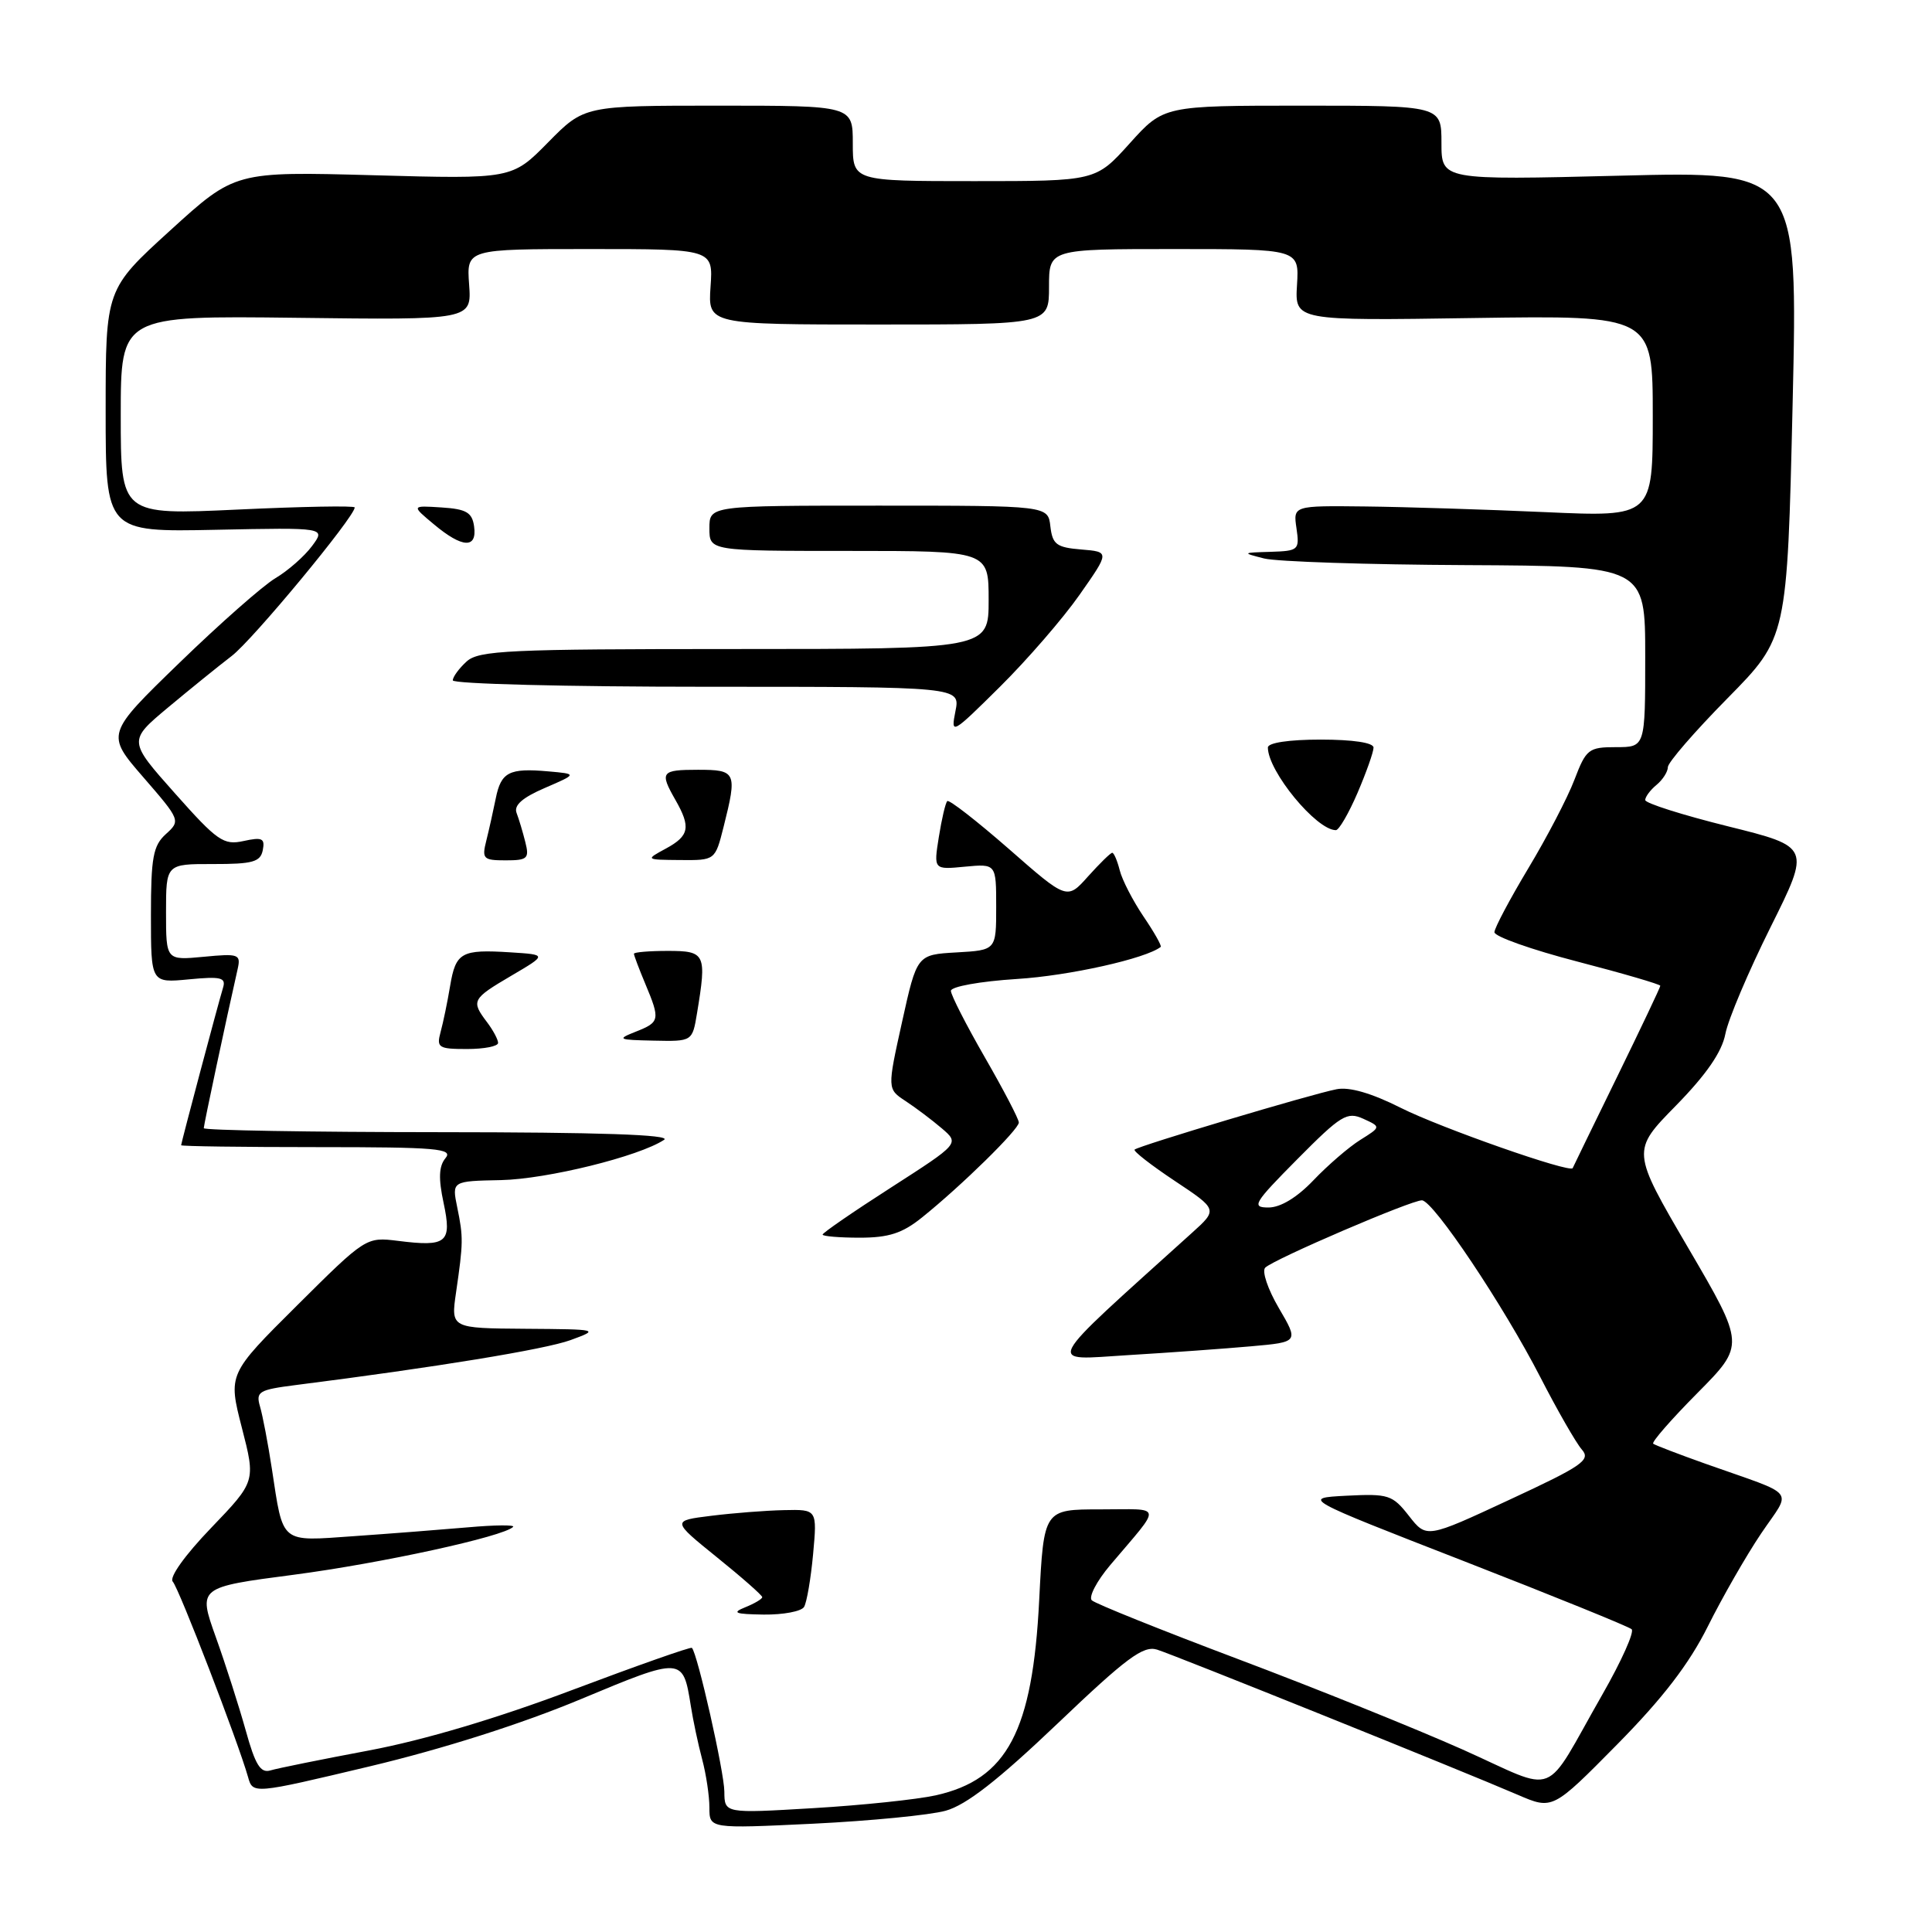 <?xml version="1.0" encoding="UTF-8" standalone="no"?>
<!DOCTYPE svg PUBLIC "-//W3C//DTD SVG 1.1//EN" "http://www.w3.org/Graphics/SVG/1.1/DTD/svg11.dtd" >
<svg xmlns="http://www.w3.org/2000/svg" xmlns:xlink="http://www.w3.org/1999/xlink" version="1.1" viewBox="0 0 256 256">
 <g >
 <path fill="currentColor"
d=" M 125.31 239.93 C 128.04 239.17 132.27 235.87 140.12 228.39 C 149.26 219.67 151.48 218.02 153.31 218.58 C 155.70 219.33 193.65 234.60 201.11 237.82 C 205.73 239.81 205.73 239.81 214.27 231.16 C 220.34 225.01 223.82 220.47 226.30 215.50 C 228.22 211.65 231.39 206.12 233.35 203.21 C 237.43 197.16 238.37 198.35 226.00 193.96 C 222.43 192.69 219.30 191.49 219.06 191.30 C 218.81 191.10 221.45 188.08 224.92 184.58 C 231.22 178.22 231.22 178.22 223.70 165.36 C 216.18 152.50 216.18 152.50 222.07 146.50 C 226.10 142.38 228.16 139.40 228.62 137.00 C 228.99 135.07 231.69 128.71 234.61 122.85 C 239.91 112.21 239.91 112.21 228.96 109.49 C 222.93 107.99 218.00 106.43 218.00 106.01 C 218.00 105.59 218.67 104.68 219.50 104.00 C 220.32 103.32 221.00 102.26 221.00 101.65 C 221.00 101.04 224.56 96.93 228.91 92.52 C 236.81 84.50 236.81 84.50 237.53 53.59 C 238.24 22.68 238.24 22.68 214.62 23.28 C 191.00 23.87 191.00 23.87 191.00 18.94 C 191.00 14.00 191.00 14.00 172.59 14.00 C 154.19 14.00 154.19 14.00 149.69 19.00 C 145.19 24.00 145.19 24.00 129.10 24.00 C 113.00 24.00 113.00 24.00 113.00 19.00 C 113.00 14.00 113.00 14.00 95.21 14.00 C 77.42 14.00 77.42 14.00 72.63 18.86 C 67.84 23.73 67.84 23.73 49.49 23.22 C 31.14 22.72 31.14 22.72 22.57 30.52 C 14.00 38.32 14.00 38.32 14.00 54.41 C 14.00 70.50 14.00 70.50 28.58 70.20 C 43.17 69.90 43.17 69.90 41.34 72.36 C 40.33 73.72 38.15 75.63 36.50 76.61 C 34.85 77.59 29.12 82.64 23.77 87.83 C 14.03 97.27 14.03 97.27 19.00 103.00 C 23.90 108.65 23.94 108.75 21.98 110.52 C 20.29 112.05 20.00 113.61 20.00 121.28 C 20.00 130.25 20.00 130.25 25.02 129.77 C 29.30 129.36 29.97 129.53 29.55 130.89 C 28.91 132.98 24.01 151.42 24.00 151.75 C 24.00 151.89 32.16 152.00 42.12 152.00 C 57.90 152.00 60.09 152.19 59.03 153.46 C 58.15 154.52 58.08 156.14 58.78 159.40 C 59.90 164.67 59.22 165.24 52.73 164.42 C 48.52 163.90 48.46 163.93 39.36 172.98 C 30.22 182.07 30.22 182.07 32.05 189.19 C 33.88 196.30 33.88 196.30 27.96 202.47 C 24.51 206.06 22.39 209.02 22.89 209.57 C 23.72 210.47 31.56 230.84 32.86 235.44 C 33.50 237.74 33.50 237.74 49.00 234.05 C 58.70 231.74 69.15 228.41 76.93 225.16 C 90.41 219.53 90.50 219.53 91.53 226.00 C 91.83 227.93 92.51 231.13 93.04 233.12 C 93.57 235.10 94.00 237.99 94.00 239.52 C 94.00 242.31 94.00 242.31 107.75 241.65 C 115.31 241.28 123.22 240.51 125.31 239.93 Z  M 95.98 237.40 C 95.97 234.82 92.42 219.08 91.68 218.35 C 91.53 218.19 84.41 220.70 75.86 223.92 C 65.96 227.66 56.20 230.57 48.92 231.94 C 42.64 233.12 36.75 234.31 35.83 234.59 C 34.52 234.98 33.82 233.85 32.56 229.29 C 31.67 226.11 29.89 220.53 28.59 216.91 C 26.24 210.32 26.24 210.32 38.94 208.66 C 50.52 207.14 66.75 203.60 67.99 202.32 C 68.27 202.04 65.58 202.06 62.00 202.38 C 58.42 202.69 51.62 203.22 46.89 203.55 C 37.03 204.24 37.56 204.68 36.02 194.60 C 35.51 191.25 34.80 187.54 34.45 186.36 C 33.88 184.40 34.30 184.15 39.16 183.53 C 57.69 181.18 72.23 178.80 75.60 177.57 C 79.45 176.16 79.37 176.14 69.62 176.07 C 59.74 176.00 59.74 176.00 60.43 171.25 C 61.39 164.64 61.40 163.95 60.59 160.00 C 59.87 156.50 59.87 156.50 66.38 156.37 C 72.49 156.24 84.68 153.23 88.00 151.03 C 89.01 150.35 79.32 150.03 58.25 150.02 C 41.06 150.01 27.00 149.77 27.00 149.49 C 27.00 149.06 29.93 135.28 31.49 128.40 C 31.93 126.44 31.64 126.33 26.98 126.78 C 22.00 127.25 22.00 127.25 22.00 120.87 C 22.00 114.48 22.00 114.48 28.23 114.49 C 33.49 114.50 34.51 114.21 34.82 112.65 C 35.13 111.08 34.74 110.90 32.27 111.44 C 29.63 112.02 28.80 111.45 23.18 105.12 C 16.99 98.16 16.99 98.16 22.25 93.76 C 25.14 91.35 28.94 88.27 30.69 86.93 C 33.46 84.83 47.00 68.47 47.00 67.24 C 47.00 66.99 40.03 67.12 31.50 67.52 C 16.00 68.24 16.00 68.24 16.00 55.03 C 16.00 41.83 16.00 41.83 39.25 42.11 C 62.50 42.40 62.50 42.40 62.16 37.70 C 61.82 33.00 61.82 33.00 78.16 33.00 C 94.50 33.00 94.50 33.00 94.15 38.00 C 93.81 43.00 93.81 43.00 116.40 43.00 C 139.00 43.00 139.00 43.00 139.00 38.00 C 139.00 33.00 139.00 33.00 155.58 33.00 C 172.15 33.00 172.15 33.00 171.86 37.75 C 171.57 42.50 171.57 42.50 195.28 42.14 C 219.00 41.79 219.00 41.79 219.00 55.14 C 219.00 68.50 219.00 68.50 204.75 67.86 C 196.91 67.51 186.19 67.17 180.92 67.11 C 171.35 67.00 171.35 67.00 171.79 70.00 C 172.21 72.88 172.07 73.00 168.36 73.12 C 164.57 73.23 164.56 73.25 167.50 74.00 C 169.15 74.42 181.19 74.82 194.25 74.88 C 218.00 75.00 218.00 75.00 218.00 87.00 C 218.00 99.00 218.00 99.00 214.14 99.00 C 210.50 99.00 210.17 99.26 208.62 103.32 C 207.72 105.69 204.96 110.98 202.50 115.07 C 200.05 119.16 198.03 122.96 198.02 123.52 C 198.01 124.09 202.95 125.84 209.00 127.41 C 215.05 128.98 220.00 130.43 220.00 130.62 C 220.00 130.82 217.41 136.27 214.25 142.74 C 211.09 149.21 208.45 154.62 208.39 154.78 C 208.11 155.49 190.86 149.44 185.60 146.79 C 181.75 144.85 178.79 143.99 177.10 144.33 C 173.78 144.97 150.83 151.84 150.34 152.33 C 150.14 152.53 152.54 154.40 155.67 156.48 C 161.37 160.27 161.37 160.27 157.92 163.38 C 137.87 181.49 138.53 180.23 149.50 179.56 C 155.00 179.23 162.33 178.70 165.80 178.39 C 172.09 177.83 172.09 177.83 169.45 173.32 C 167.99 170.83 167.18 168.43 167.65 167.97 C 168.82 166.83 187.09 158.99 188.42 159.05 C 189.95 159.13 199.23 173.00 204.11 182.50 C 206.37 186.90 208.84 191.20 209.60 192.07 C 210.82 193.45 209.72 194.22 200.00 198.73 C 189.02 203.84 189.02 203.84 186.69 200.86 C 184.51 198.08 183.99 197.91 178.43 198.19 C 172.50 198.50 172.50 198.50 194.00 206.87 C 205.83 211.48 215.82 215.53 216.20 215.88 C 216.59 216.23 214.85 220.11 212.34 224.50 C 204.29 238.58 206.76 237.61 193.78 231.81 C 187.58 229.05 174.18 223.65 164.00 219.82 C 153.82 215.98 145.13 212.49 144.67 212.05 C 144.22 211.61 145.32 209.50 147.12 207.37 C 154.06 199.17 154.21 200.00 145.81 200.00 C 138.31 200.00 138.31 200.00 137.70 211.99 C 136.83 229.40 133.46 235.77 124.00 237.89 C 121.52 238.44 114.21 239.21 107.75 239.59 C 96.00 240.29 96.00 240.29 95.98 237.40 Z  M 106.54 212.93 C 106.90 212.34 107.44 209.19 107.74 205.93 C 108.28 200.00 108.28 200.00 103.89 200.10 C 101.47 200.15 97.14 200.49 94.25 200.85 C 89.00 201.50 89.00 201.50 95.00 206.35 C 98.30 209.01 101.00 211.39 101.00 211.63 C 101.00 211.87 99.99 212.47 98.75 212.97 C 96.92 213.71 97.37 213.88 101.19 213.94 C 103.77 213.97 106.18 213.52 106.54 212.93 Z  M 122.17 161.32 C 127.39 157.13 135.00 149.66 135.00 148.74 C 135.00 148.28 132.97 144.40 130.50 140.11 C 128.03 135.81 126.00 131.85 126.00 131.29 C 126.00 130.73 129.87 130.03 134.75 129.72 C 141.68 129.29 151.86 127.01 153.80 125.47 C 153.96 125.34 152.94 123.53 151.52 121.44 C 150.11 119.35 148.69 116.60 148.37 115.32 C 148.05 114.05 147.60 113.00 147.38 113.00 C 147.15 113.00 145.72 114.41 144.18 116.12 C 141.39 119.25 141.39 119.25 133.67 112.48 C 129.42 108.77 125.75 105.91 125.52 106.15 C 125.28 106.38 124.78 108.52 124.40 110.91 C 123.71 115.24 123.71 115.24 127.85 114.84 C 132.00 114.45 132.00 114.45 132.00 120.17 C 132.00 125.90 132.00 125.90 126.75 126.20 C 121.50 126.50 121.50 126.50 119.53 135.40 C 117.56 144.30 117.56 144.30 120.00 145.90 C 121.34 146.78 123.49 148.40 124.79 149.51 C 127.14 151.52 127.14 151.52 118.07 157.35 C 113.08 160.55 109.00 163.36 109.00 163.59 C 109.00 163.81 111.22 164.00 113.92 164.00 C 117.77 164.00 119.58 163.41 122.17 161.32 Z  M 66.00 138.19 C 66.00 137.75 65.34 136.51 64.53 135.44 C 62.40 132.62 62.53 132.36 67.75 129.29 C 72.50 126.50 72.50 126.50 67.63 126.19 C 61.12 125.78 60.39 126.18 59.64 130.66 C 59.29 132.77 58.72 135.51 58.38 136.75 C 57.82 138.82 58.10 139.00 61.88 139.00 C 64.15 139.00 66.00 138.64 66.00 138.19 Z  M 92.36 134.25 C 93.66 126.39 93.48 126.00 88.50 126.00 C 86.03 126.00 84.00 126.17 84.00 126.38 C 84.00 126.59 84.67 128.37 85.50 130.35 C 87.50 135.13 87.44 135.44 84.25 136.70 C 81.70 137.71 81.87 137.79 86.62 137.89 C 91.74 138.00 91.74 138.00 92.36 134.25 Z  M 69.61 111.59 C 69.28 110.27 68.76 108.53 68.45 107.72 C 68.06 106.71 69.22 105.69 72.19 104.41 C 76.50 102.55 76.50 102.55 72.64 102.21 C 67.46 101.75 66.39 102.30 65.69 105.80 C 65.36 107.43 64.80 109.94 64.44 111.38 C 63.83 113.80 64.03 114.00 67.00 114.00 C 69.90 114.00 70.16 113.76 69.61 111.59 Z  M 95.88 109.56 C 97.70 102.32 97.56 102.00 92.50 102.00 C 87.59 102.00 87.38 102.29 89.50 106.00 C 91.56 109.61 91.34 110.75 88.25 112.43 C 85.50 113.92 85.50 113.92 90.13 113.96 C 94.76 114.00 94.76 114.00 95.88 109.56 Z  M 179.88 105.06 C 181.04 102.35 182.00 99.65 182.00 99.06 C 182.00 98.41 179.28 98.00 175.00 98.00 C 170.78 98.00 168.00 98.42 168.00 99.05 C 168.00 102.19 174.42 110.00 177.01 110.00 C 177.42 110.00 178.71 107.78 179.88 105.06 Z  M 143.05 78.81 C 147.04 73.12 147.04 73.12 143.27 72.81 C 139.99 72.54 139.46 72.14 139.18 69.75 C 138.87 67.00 138.87 67.00 116.43 67.00 C 94.00 67.00 94.00 67.00 94.00 70.00 C 94.00 73.00 94.00 73.00 112.50 73.00 C 131.00 73.00 131.00 73.00 131.00 79.50 C 131.00 86.00 131.00 86.00 97.33 86.00 C 67.40 86.00 63.45 86.18 61.83 87.65 C 60.82 88.57 60.00 89.69 60.00 90.15 C 60.00 90.62 75.13 91.00 93.62 91.00 C 127.25 91.00 127.25 91.00 126.60 94.24 C 125.97 97.41 126.11 97.33 132.51 90.99 C 136.11 87.42 140.86 81.94 143.05 78.81 Z  M 62.82 69.75 C 62.56 67.90 61.79 67.45 58.50 67.24 C 54.50 66.98 54.50 66.98 57.50 69.48 C 61.26 72.63 63.24 72.73 62.82 69.75 Z  M 171.92 153.58 C 177.69 147.76 178.49 147.27 180.64 148.24 C 183.00 149.32 183.00 149.32 180.25 151.04 C 178.74 151.98 175.95 154.39 174.05 156.38 C 171.87 158.67 169.68 160.00 168.08 160.00 C 165.78 160.00 166.12 159.43 171.92 153.58 Z "/>
</g>
</svg>